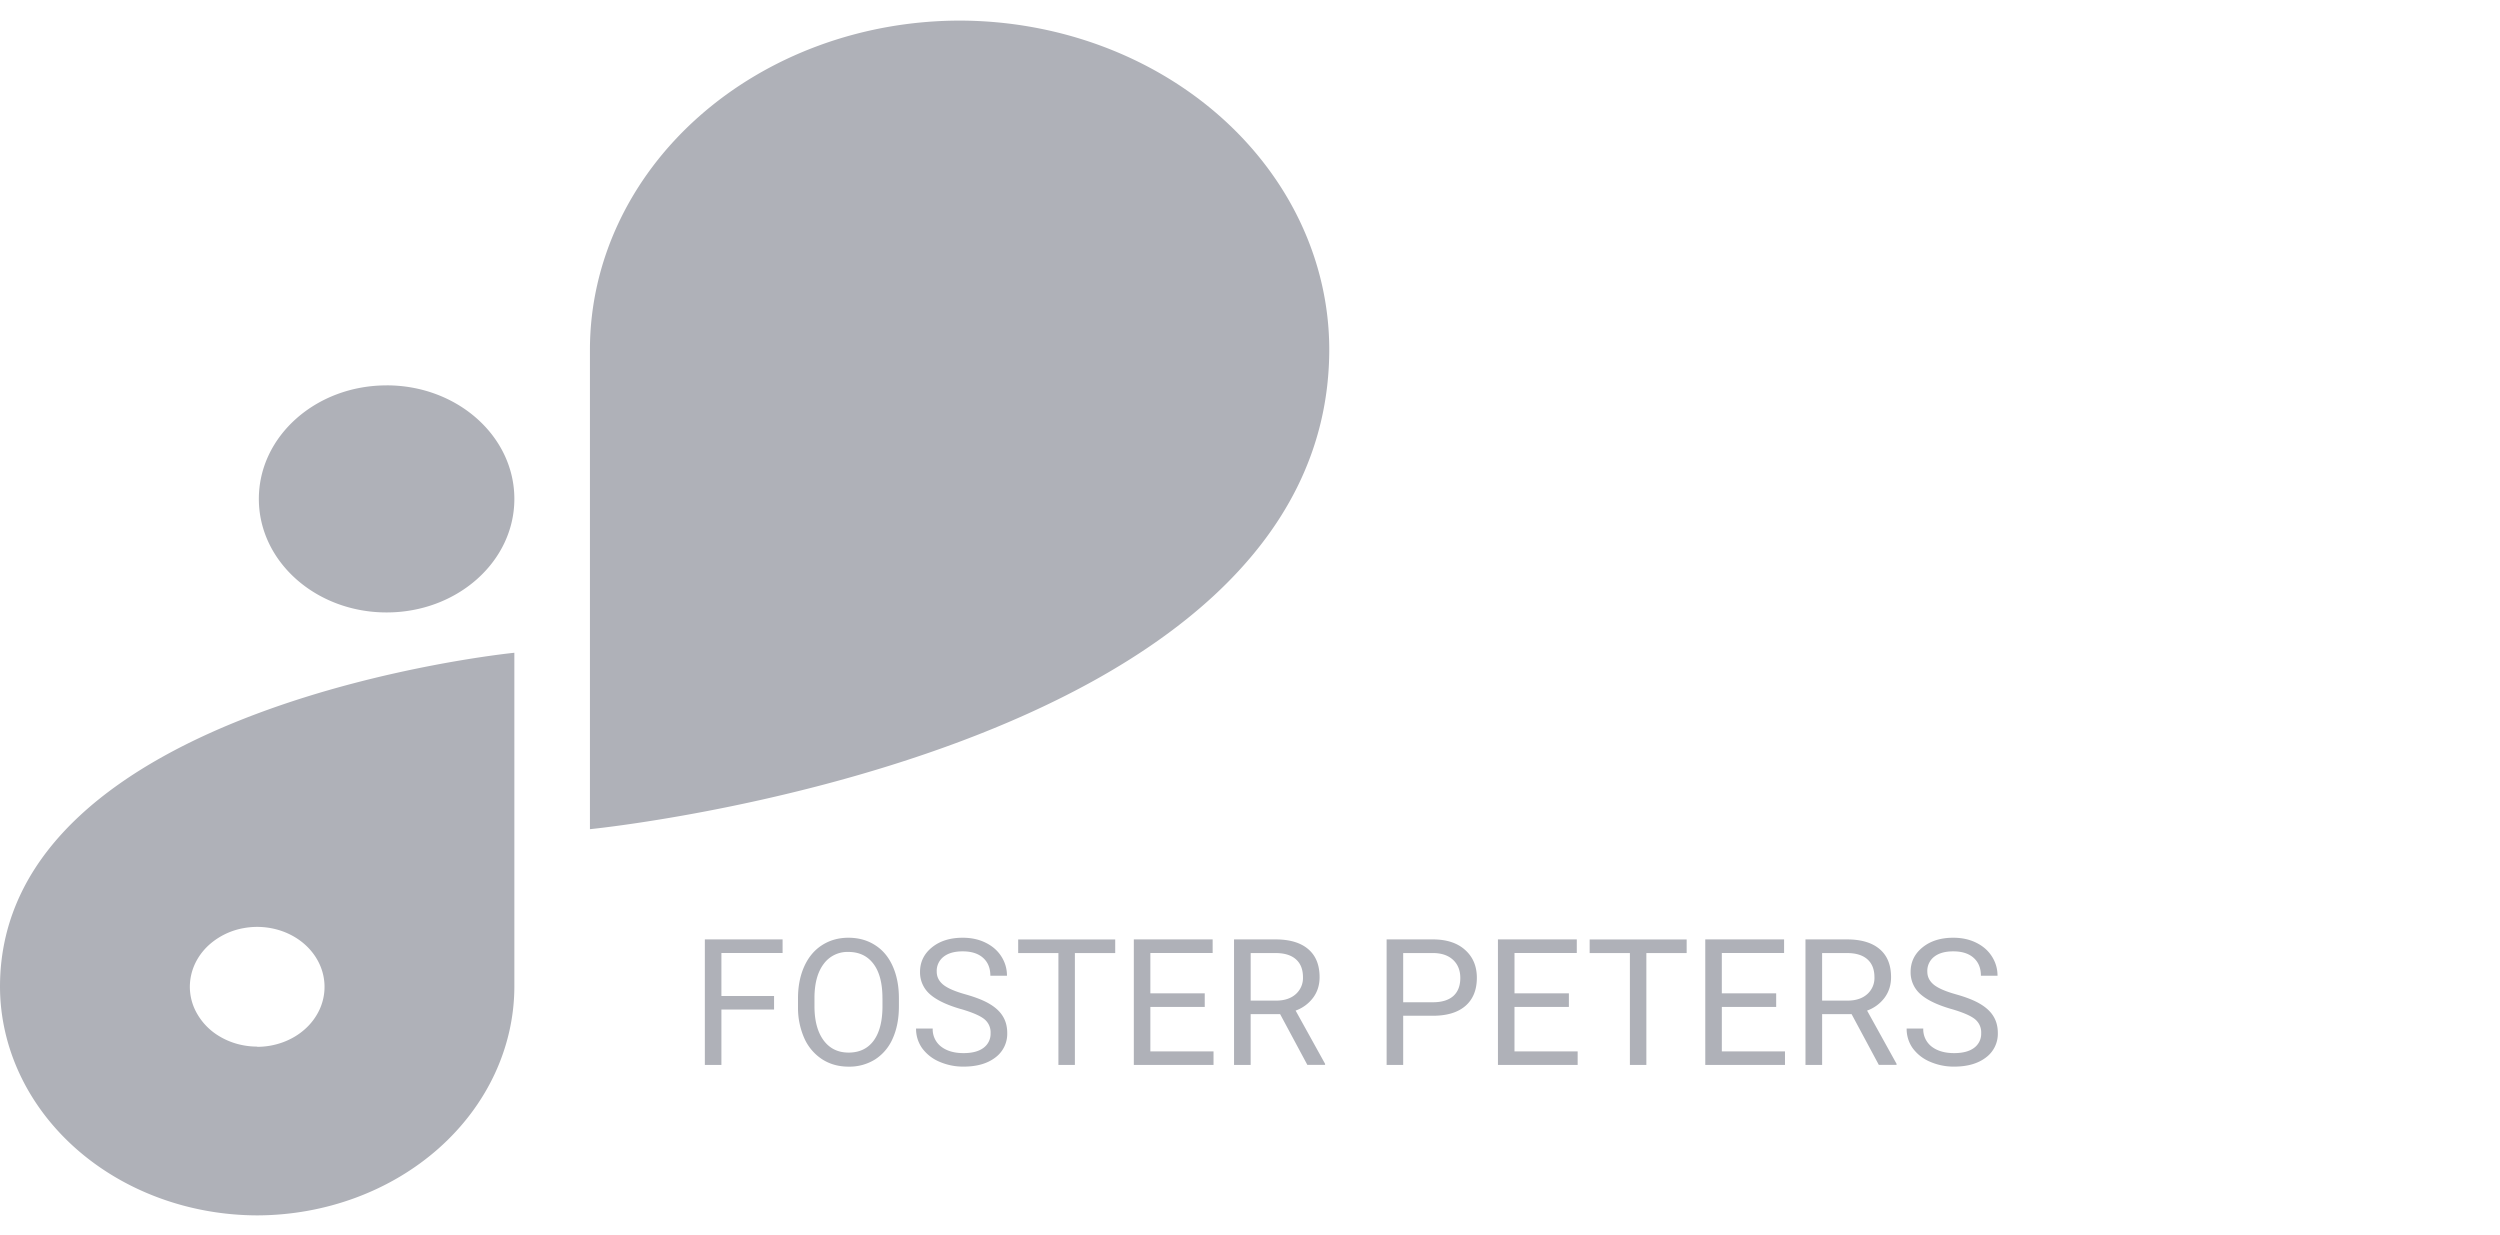 <svg width="85" height="42" fill="none" xmlns="http://www.w3.org/2000/svg"><path d="M13.146 13.103h-.003c-2.398 0-4.342 1.727-4.342 3.859v.002c0 2.131 1.944 3.859 4.342 3.859h.003c2.398 0 4.342-1.728 4.342-3.859v-.002c0-2.132-1.944-3.86-4.342-3.86zM45.195 11.87c-.007-2.96-1.333-5.798-3.688-7.891C39.153 1.886 35.96.707 32.63.7c-3.332.005-6.526 1.184-8.882 3.277-2.356 2.094-3.683 4.931-3.69 7.892v16.323s25.134-2.488 25.137-16.32v-.003zM0 33.55c.006 2.06.93 4.033 2.568 5.49 1.638 1.456 3.859 2.277 6.176 2.283 2.317-.006 4.537-.827 6.176-2.283 1.638-1.456 2.562-3.429 2.568-5.488V22.194S0 23.927 0 33.55zm8.744 2.034c-.453 0-.895-.119-1.272-.343a2.107 2.107 0 01-.843-.913 1.825 1.825 0 01-.13-1.175c.088-.395.306-.758.626-1.042a2.39 2.39 0 011.172-.557 2.558 2.558 0 011.323.115c.419.154.777.415 1.028.75.252.335.386.728.386 1.13.001.268-.057.534-.172.782a2.036 2.036 0 01-.496.662c-.212.19-.465.34-.744.443a2.54 2.54 0 01-.878.156v-.008zM26.318 34.323h-1.79v1.884h-.563V31.94h2.643v.463h-2.08v1.46h1.79v.46zm4.245-.111c0 .418-.07.783-.21 1.095a1.6 1.6 0 01-.598.712 1.644 1.644 0 01-.903.247c-.336 0-.634-.082-.893-.247a1.657 1.657 0 01-.607-.706 2.559 2.559 0 01-.22-1.063v-.308c0-.41.072-.772.214-1.087.143-.314.344-.554.604-.72.262-.168.56-.252.896-.252.342 0 .643.083.903.249.261.164.463.403.603.718.14.312.211.676.211 1.092v.27zm-.56-.276c0-.505-.101-.893-.304-1.163-.203-.271-.487-.407-.853-.407a.997.997 0 00-.84.407c-.204.27-.308.645-.314 1.125v.314c0 .49.103.876.308 1.157.207.28.49.419.852.419.363 0 .645-.132.844-.395.2-.266.302-.646.308-1.14v-.317zm2.66.37c-.482-.14-.833-.31-1.054-.51a.983.983 0 01-.328-.75c0-.336.134-.614.401-.832.27-.221.62-.331 1.05-.331.292 0 .553.056.781.17.23.113.409.27.534.468.127.2.19.417.19.654h-.565c0-.258-.082-.46-.246-.607-.165-.148-.396-.222-.695-.222-.277 0-.494.061-.65.184a.608.608 0 00-.232.507c0 .174.073.321.22.442.148.12.4.229.753.328.355.1.633.21.832.331.201.12.35.26.445.42.098.16.147.348.147.565a1 1 0 01-.404.832c-.27.207-.63.31-1.082.31a2.02 2.02 0 01-.82-.166 1.401 1.401 0 01-.589-.463 1.131 1.131 0 01-.205-.665h.566a.74.74 0 00.284.612c.191.148.446.223.764.223.297 0 .525-.061.683-.182a.59.59 0 00.237-.495.575.575 0 00-.22-.484c-.146-.115-.412-.228-.796-.34zm5.254-1.902h-1.371v3.803h-.56v-3.803h-1.368v-.463h3.299v.463zm3.044 1.831h-1.849v1.512h2.148v.46h-2.71V31.94h2.68v.463h-2.118v1.371h1.849v.46zm2.563.246h-1.002v1.726h-.565V31.94h1.412c.48 0 .85.11 1.107.328.26.22.39.538.39.956 0 .265-.072.497-.217.694a1.277 1.277 0 01-.598.442l1.002 1.81v.036h-.603l-.926-1.726zm-1.002-.46h.864c.28 0 .501-.072.665-.216a.73.73 0 00.25-.58c0-.264-.08-.466-.238-.607-.156-.14-.383-.212-.68-.214h-.86v1.617zm5.186.516v1.67h-.563V31.94h1.573c.467 0 .832.12 1.096.358.266.238.399.553.399.946 0 .414-.13.733-.39.958-.258.223-.628.334-1.11.334h-1.005zm0-.46h1.01c.301 0 .532-.07.692-.21.16-.143.24-.349.24-.616 0-.254-.08-.457-.24-.61-.16-.152-.38-.231-.66-.237h-1.042v1.673zm5.634.158h-1.85v1.512h2.148v.46h-2.71V31.94h2.681v.463h-2.118v1.371h1.849v.46zm4.004-1.83h-1.37v3.802h-.56v-3.803h-1.368v-.463h3.298v.463zm3.044 1.83h-1.848v1.512h2.147v.46h-2.71V31.94h2.68v.463h-2.117v1.371h1.848v.46zm2.564.246h-1.002v1.726h-.566V31.94h1.412c.481 0 .85.11 1.108.328.26.22.39.538.39.956 0 .265-.073.497-.217.694a1.276 1.276 0 01-.598.442l1.002 1.81v.036h-.603l-.926-1.726zm-1.002-.46h.864c.28 0 .501-.072.665-.216a.73.73 0 00.25-.58c0-.264-.08-.466-.238-.607-.156-.14-.383-.212-.68-.214h-.861v1.617zm4.391.285c-.482-.14-.834-.31-1.054-.51a.983.983 0 01-.328-.75c0-.336.133-.614.401-.832.27-.221.62-.331 1.049-.331.293 0 .553.056.782.17.23.113.408.27.533.468.127.2.19.417.19.654h-.565c0-.258-.082-.46-.246-.607-.164-.148-.395-.222-.694-.222-.278 0-.494.061-.65.184a.608.608 0 00-.232.507c0 .174.073.321.22.442.148.12.4.229.753.328.355.1.633.21.832.331.2.12.35.26.445.42.098.16.147.348.147.565a1 1 0 01-.405.832c-.27.207-.63.31-1.08.31a2.02 2.02 0 01-.821-.166 1.402 1.402 0 01-.59-.463 1.132 1.132 0 01-.204-.665h.565a.74.74 0 00.284.612c.192.148.447.223.765.223.297 0 .525-.061.683-.182a.59.59 0 00.237-.495.575.575 0 00-.22-.484c-.146-.115-.412-.228-.797-.34z" fill="#AFB1B8"/></svg>